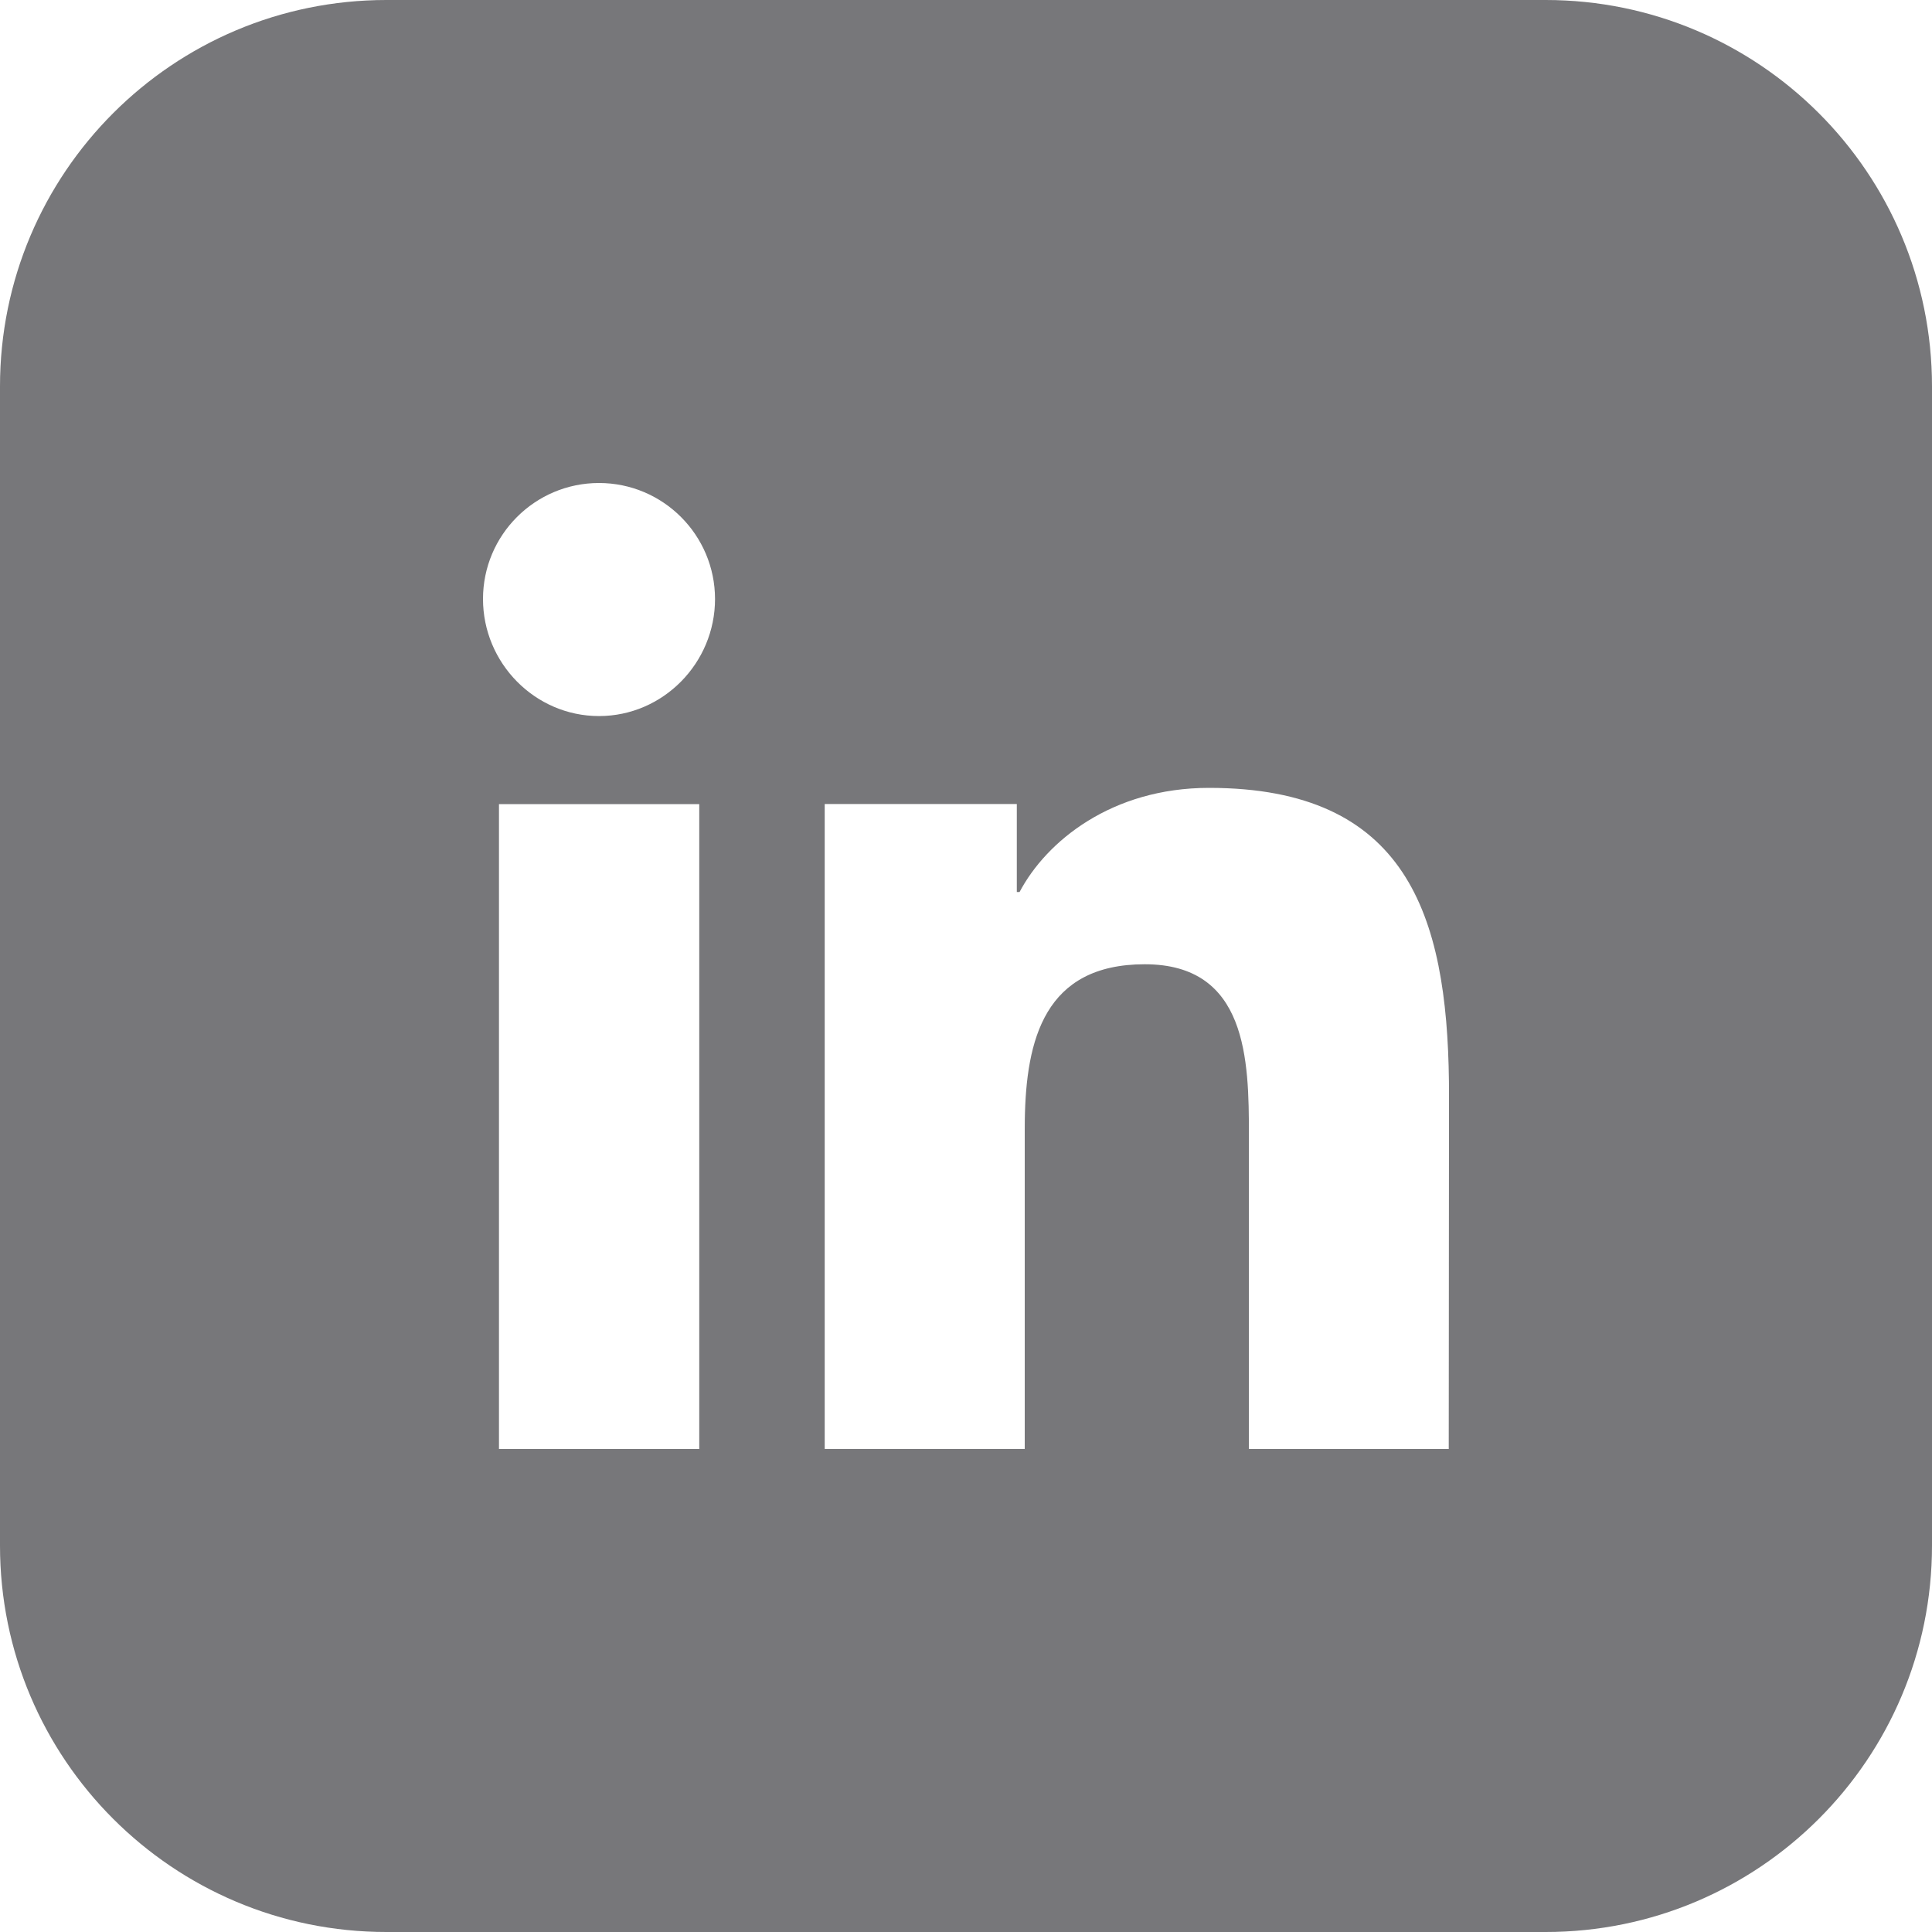 <?xml version="1.0" encoding="UTF-8"?>
<svg width="30px" height="30px" viewBox="0 0 30 30" version="1.1" xmlns="http://www.w3.org/2000/svg" xmlns:xlink="http://www.w3.org/1999/xlink">
    <title>6B2A81AD-23D7-4485-BB0F-C19B2B9692A6</title>
    <g id="email-signature" stroke="none" stroke-width="1" fill="none" fill-rule="evenodd" opacity="0.601">
        <g transform="translate(-463, -238)" fill="#1C1C21" id="Group-10">
            <g transform="translate(363, 238)">
                <path d="M124,0 C127.314,-6.08718376e-16 130,2.686 130,6 L130,24 C130,27.314 127.314,30 124,30 L106,30 C102.686,30 100,27.314 100,24 L100,6 C100,2.686 102.686,6.08718376e-16 106,0 L124,0 Z M118.774,12.234 C117.262,12.234 116.247,13.064 115.832,13.851 L115.832,13.851 L115.789,13.851 L115.789,12.485 L112.806,12.485 L112.806,22.499 L115.912,22.499 L115.912,17.541 L115.913,17.396 C115.932,16.143 116.219,14.973 117.776,14.973 C119.369,14.973 119.393,16.462 119.393,17.624 L119.393,17.624 L119.393,22.5 L122.496,22.5 L122.5,16.998 L122.499,16.797 C122.469,14.205 121.842,12.234 118.774,12.234 Z M110.858,12.486 L107.748,12.486 L107.748,22.5 L110.858,22.5 L110.858,12.486 Z M109.301,7.5 C108.307,7.5 107.5,8.307 107.5,9.301 C107.5,10.296 108.307,11.119 109.301,11.119 C110.296,11.119 111.103,10.296 111.103,9.301 C111.102,8.307 110.295,7.5 109.301,7.5 Z" id="linkedin"></path>
            </g>
        </g>
    </g>
</svg>